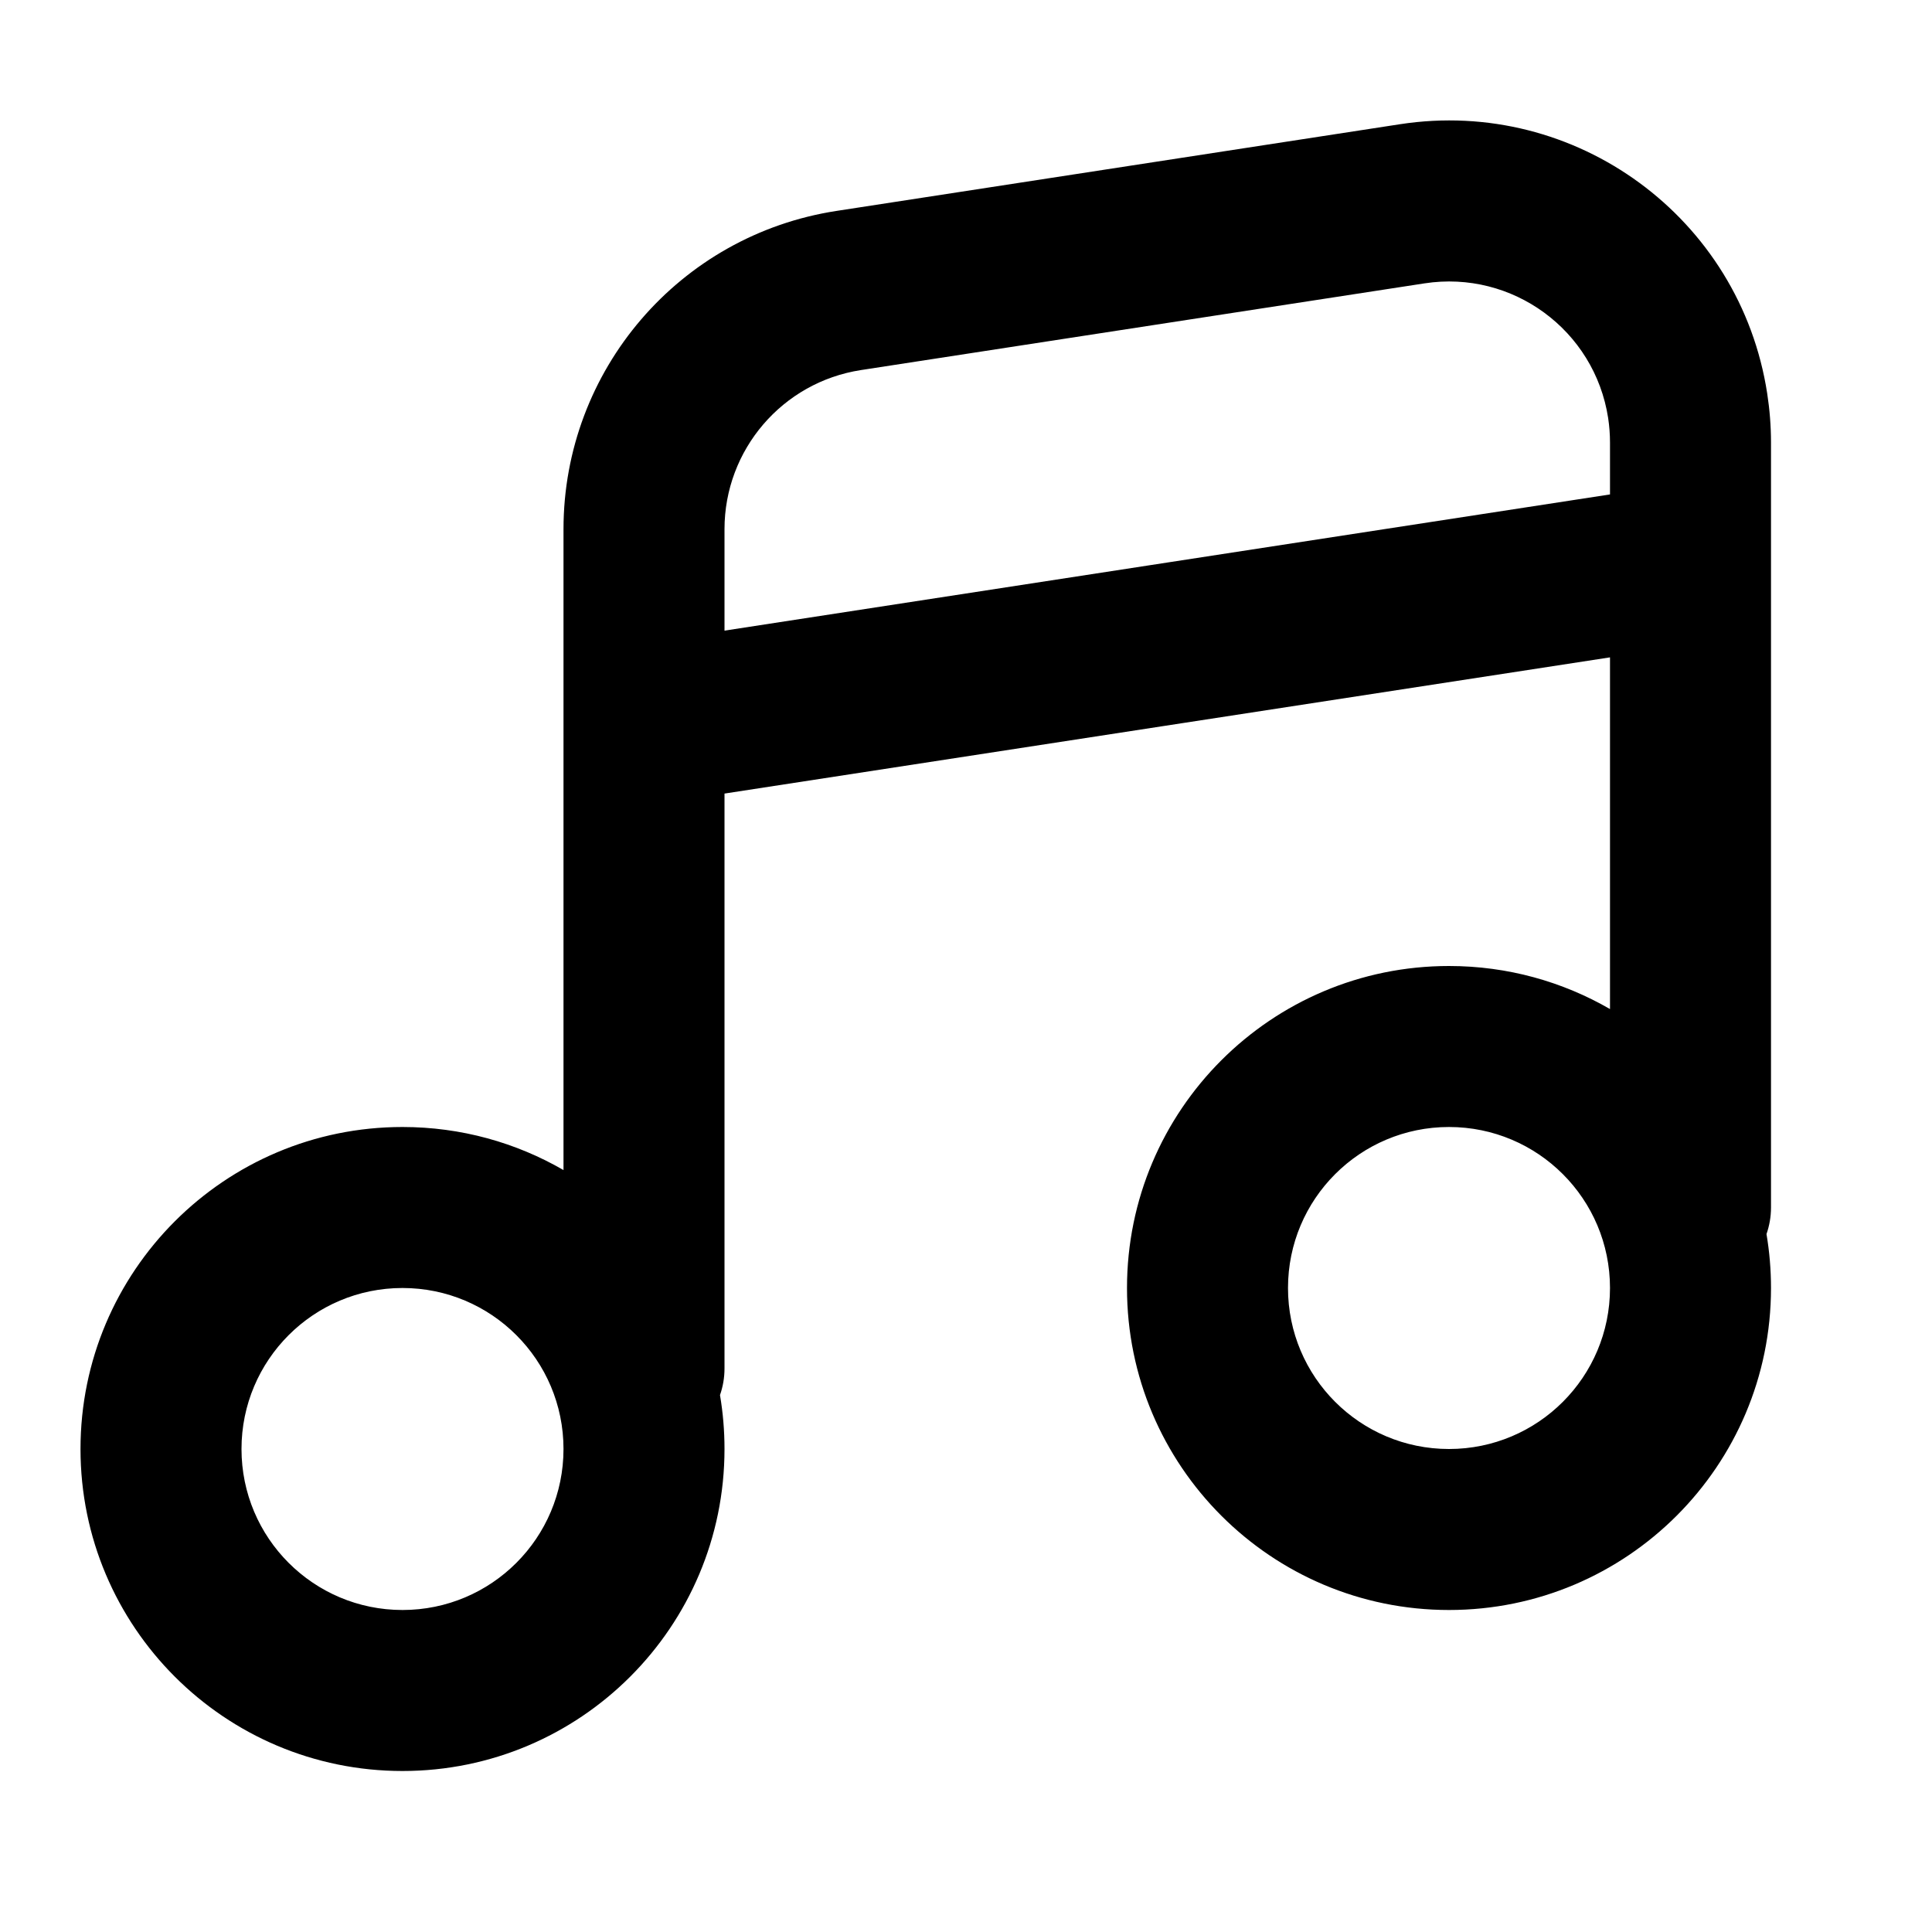 <?xml version="1.0" encoding="UTF-8"?>
<svg width="24px" height="24px" viewBox="0 0 24 24" version="1.1" xmlns="http://www.w3.org/2000/svg" xmlns:xlink="http://www.w3.org/1999/xlink">
    <!-- Generator: Sketch 44.1 (41455) - http://www.bohemiancoding.com/sketch -->
    <title>Bold/SVG/mousic</title>
    <desc>Created with Sketch.</desc>
    <defs></defs>
    <g id="Bold-Outline" stroke="none" stroke-width="1" fill="none" fill-rule="evenodd">
        <g id="mousic" fill-rule="nonzero" fill="#000000">
            <path d="M9,9.858 L9,17 C9,17.116 8.98,17.227 8.944,17.33 C8.981,17.548 9,17.772 9,18 C9,20.209 7.209,22 5,22 C2.791,22 1,20.209 1,18 C1,15.791 2.791,14 5,14 C5.729,14 6.412,14.195 7,14.535 L7,9.016 C7,9.004 7,8.993 7,8.982 L7,6.574 C7,4.599 8.44,2.92 10.392,2.62 L17.392,1.543 C19.575,1.207 21.618,2.705 21.953,4.889 C21.984,5.09 22,5.293 22,5.497 L22,6.984 C22,6.996 22,7.007 22,7.018 L22,15 C22,15.116 21.98,15.227 21.944,15.33 C21.981,15.548 22,15.772 22,16 C22,18.209 20.209,20 18,20 C15.791,20 14,18.209 14,16 C14,13.791 15.791,12 18,12 C18.729,12 19.412,12.195 20,12.535 L20,8.166 L9,9.858 Z M9,7.834 L20,6.142 L20,5.497 C20,5.395 19.992,5.293 19.977,5.193 C19.809,4.101 18.788,3.352 17.696,3.52 L10.696,4.597 C9.72,4.747 9,5.587 9,6.574 L9,7.834 Z M5,20 C6.105,20 7,19.105 7,18 C7,16.895 6.105,16 5,16 C3.895,16 3,16.895 3,18 C3,19.105 3.895,20 5,20 Z M18,18 C19.105,18 20,17.105 20,16 C20,14.895 19.105,14 18,14 C16.895,14 16,14.895 16,16 C16,17.105 16.895,18 18,18 Z" id="shape"></path>
        </g>
    </g>
</svg>